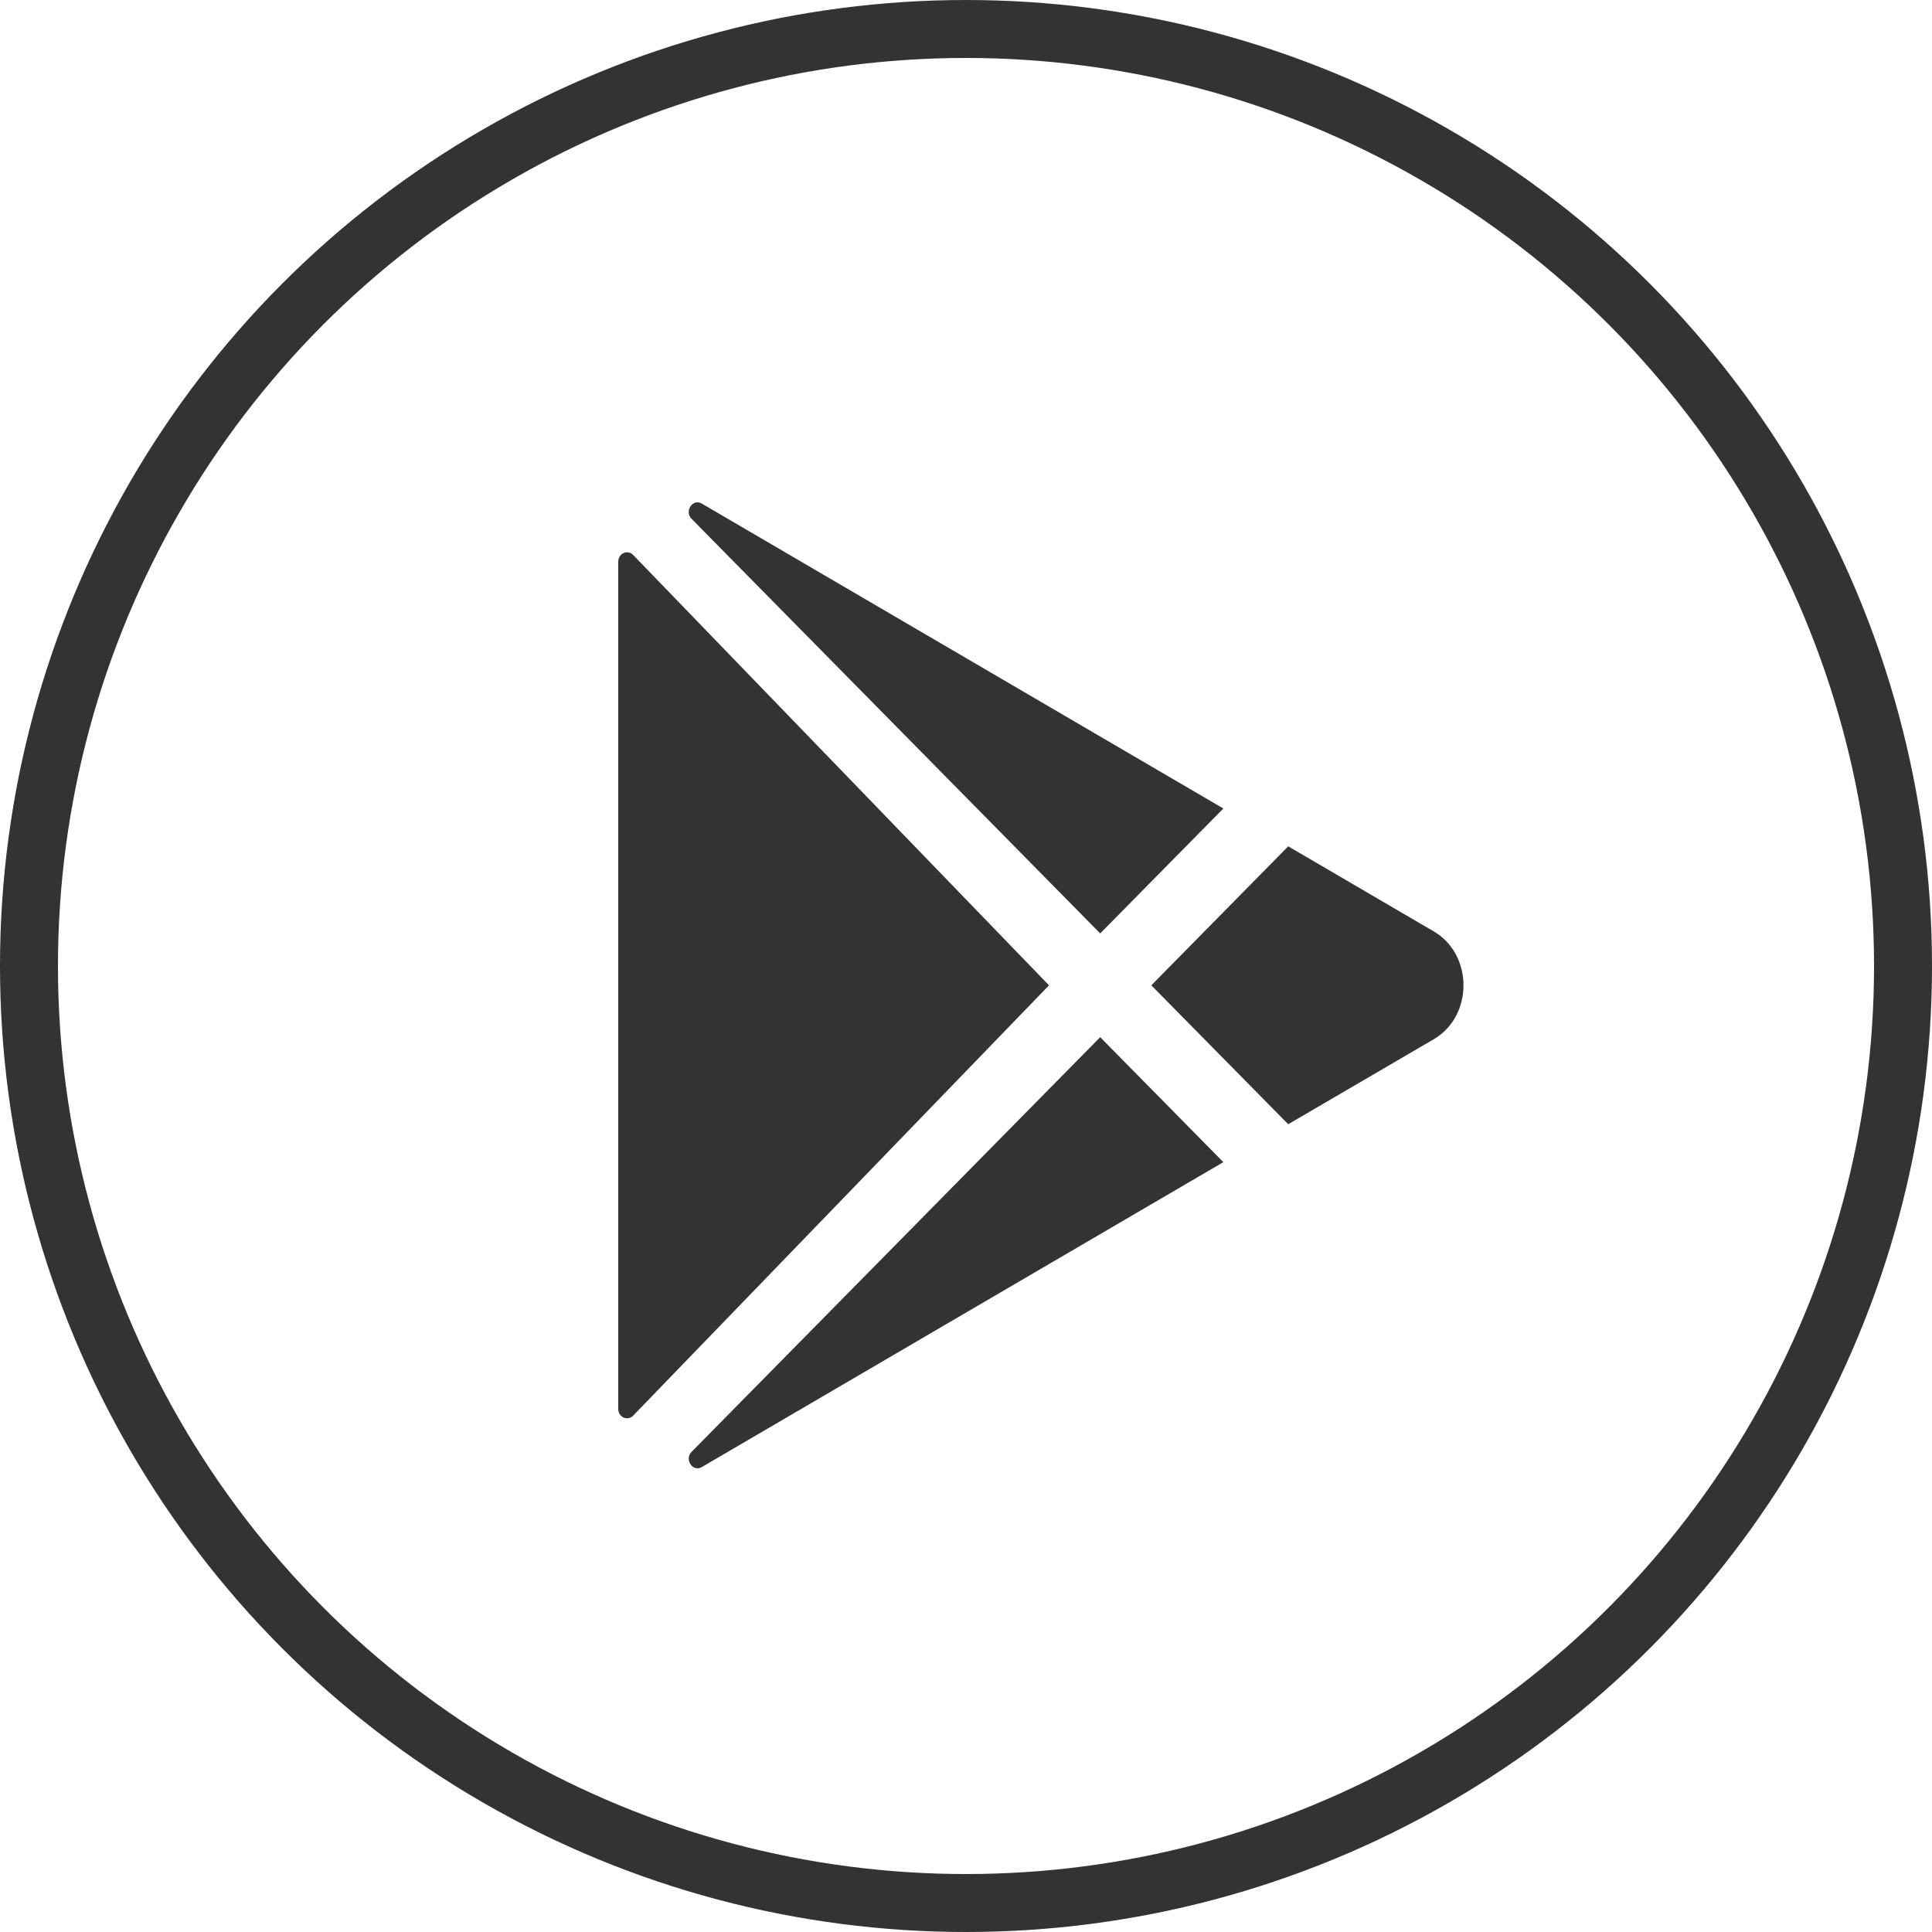 <svg width="50" height="50" viewBox="0 0 50 50" fill="none" xmlns="http://www.w3.org/2000/svg">
<g id="Group 549">
<circle id="Ellipse 55" cx="25" cy="25" r="24.25" stroke="#333333" stroke-width="1.5"/>
<path id="Vector" d="M16 14.534V36.465C16 36.512 16.014 36.559 16.038 36.598C16.063 36.638 16.099 36.669 16.14 36.687C16.181 36.705 16.227 36.71 16.271 36.701C16.315 36.692 16.356 36.669 16.387 36.636L27.148 25.5L16.387 14.363C16.356 14.329 16.315 14.307 16.271 14.298C16.227 14.289 16.181 14.294 16.14 14.312C16.099 14.33 16.063 14.361 16.038 14.401C16.014 14.44 16 14.487 16 14.534ZM31.66 20.924L18.168 13.036L18.159 13.031C17.927 12.897 17.706 13.231 17.896 13.425L28.473 24.157L31.66 20.924ZM17.897 37.575C17.706 37.769 17.927 38.103 18.16 37.969L18.169 37.964L31.66 30.076L28.473 26.842L17.897 37.575ZM37.106 24.105L33.339 21.903L29.796 25.5L33.339 29.095L37.106 26.895C38.131 26.294 38.131 24.706 37.106 24.105Z" fill="#333333"/>
</g>
</svg>
